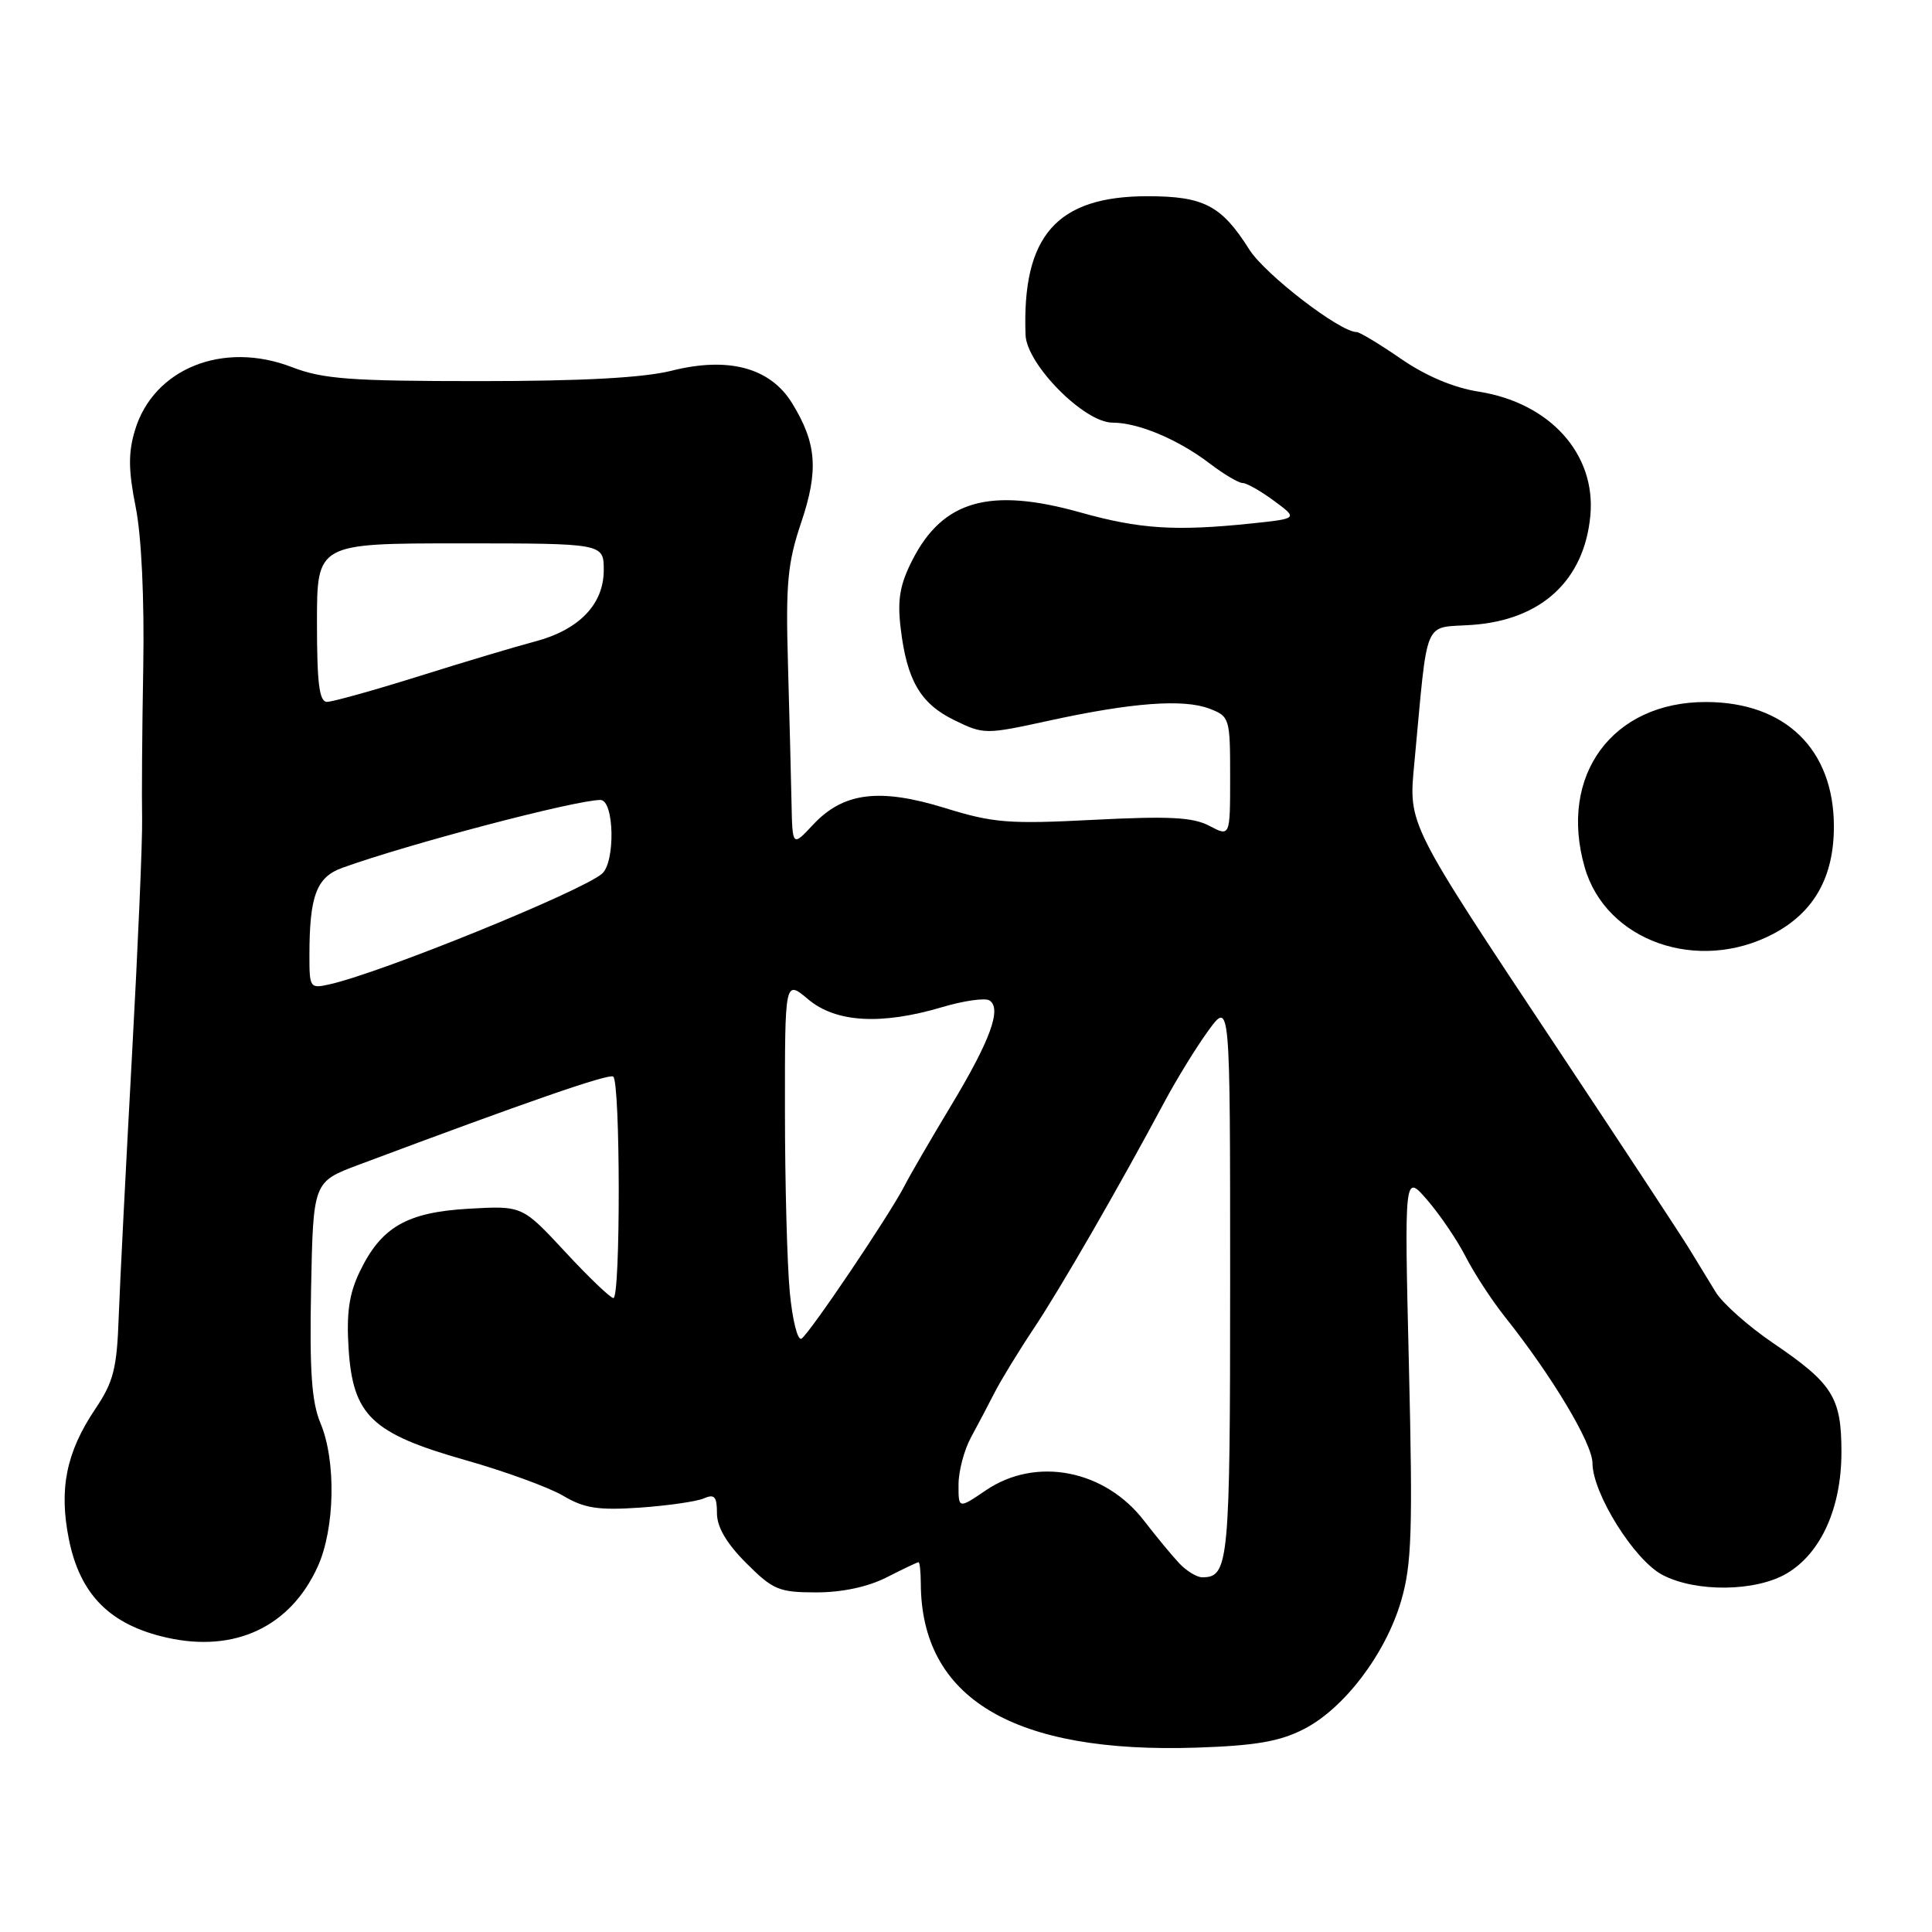 <?xml version="1.0" encoding="UTF-8" standalone="no"?>
<!DOCTYPE svg PUBLIC "-//W3C//DTD SVG 1.1//EN" "http://www.w3.org/Graphics/SVG/1.1/DTD/svg11.dtd" >
<svg xmlns="http://www.w3.org/2000/svg" xmlns:xlink="http://www.w3.org/1999/xlink" version="1.1" viewBox="0 0 256 256">
 <g >
 <path fill="currentColor"
d=" M 172.76 229.12 C 178.11 226.39 183.62 219.13 185.67 212.08 C 187.06 207.30 187.21 202.84 186.69 181.00 C 186.08 155.50 186.08 155.50 189.11 159.00 C 190.78 160.93 193.07 164.30 194.20 166.50 C 195.32 168.70 197.67 172.30 199.42 174.50 C 205.66 182.34 211.00 191.27 211.01 193.86 C 211.02 197.88 216.54 206.71 220.26 208.67 C 224.69 211.01 232.66 210.92 236.77 208.48 C 241.30 205.80 244.00 199.79 244.00 192.41 C 244.00 185.16 242.85 183.33 234.94 177.96 C 231.67 175.74 228.25 172.70 227.34 171.21 C 226.42 169.72 224.86 167.15 223.85 165.50 C 222.85 163.85 215.01 151.93 206.42 139.00 C 186.36 108.80 186.63 109.36 187.41 101.09 C 189.26 81.40 188.47 83.28 195.10 82.80 C 204.26 82.14 209.93 76.89 210.73 68.32 C 211.49 60.18 205.39 53.39 195.96 51.90 C 192.63 51.38 188.93 49.82 185.63 47.54 C 182.80 45.59 180.16 44.00 179.76 44.00 C 177.55 44.00 167.62 36.36 165.53 33.05 C 161.85 27.22 159.51 26.00 152.03 26.00 C 140.01 26.01 135.41 31.25 135.89 44.38 C 136.04 48.29 143.67 56.00 147.40 56.00 C 150.83 56.00 156.11 58.22 160.34 61.45 C 162.18 62.85 164.12 64.00 164.65 64.00 C 165.18 64.00 167.05 65.06 168.81 66.36 C 172.00 68.71 172.00 68.71 165.85 69.36 C 155.75 70.41 151.02 70.11 143.12 67.89 C 131.15 64.54 124.93 66.30 120.90 74.20 C 119.24 77.45 118.89 79.45 119.34 83.21 C 120.16 90.15 121.96 93.24 126.46 95.43 C 130.35 97.33 130.57 97.33 138.96 95.50 C 149.94 93.10 156.80 92.58 160.25 93.90 C 162.93 94.92 163.00 95.15 163.00 102.92 C 163.00 110.88 163.00 110.88 160.25 109.43 C 158.06 108.28 154.93 108.12 144.93 108.63 C 133.69 109.21 131.62 109.05 125.26 107.08 C 116.54 104.38 111.76 104.98 107.75 109.26 C 105.00 112.21 105.00 112.21 104.88 106.36 C 104.82 103.14 104.60 94.88 104.41 88.00 C 104.10 77.32 104.36 74.59 106.15 69.27 C 108.50 62.32 108.22 58.71 104.93 53.38 C 102.04 48.72 96.51 47.23 89.00 49.12 C 85.24 50.06 77.18 50.50 63.50 50.50 C 46.42 50.50 42.80 50.23 38.69 48.65 C 29.56 45.12 20.33 48.84 17.88 57.02 C 16.98 60.00 17.01 62.33 17.98 67.19 C 18.75 71.05 19.14 79.34 18.98 88.50 C 18.83 96.75 18.77 105.75 18.83 108.50 C 18.89 111.25 18.28 125.42 17.48 140.00 C 16.68 154.57 15.89 170.10 15.73 174.50 C 15.49 181.34 15.04 183.11 12.63 186.69 C 8.77 192.43 7.79 197.29 9.13 203.97 C 10.61 211.32 14.60 215.32 22.13 217.00 C 31.13 219.02 38.49 215.55 42.10 207.58 C 44.38 202.56 44.56 193.58 42.47 188.59 C 41.29 185.77 41.01 181.70 41.22 170.76 C 41.50 156.60 41.50 156.60 47.50 154.35 C 69.85 145.98 80.60 142.25 81.25 142.65 C 82.21 143.25 82.24 172.00 81.28 172.00 C 80.89 172.00 78.01 169.25 74.89 165.88 C 69.21 159.76 69.21 159.76 62.14 160.16 C 53.89 160.63 50.50 162.59 47.65 168.54 C 46.26 171.43 45.89 174.00 46.19 178.69 C 46.76 187.57 49.24 189.94 61.66 193.47 C 66.89 194.95 72.72 197.08 74.61 198.19 C 77.42 199.86 79.26 200.14 84.77 199.77 C 88.47 199.51 92.29 198.96 93.25 198.55 C 94.67 197.93 95.00 198.29 95.00 200.51 C 95.00 202.34 96.27 204.51 98.88 207.12 C 102.43 210.67 103.22 211.00 108.17 211.00 C 111.60 211.00 115.01 210.27 117.50 209.00 C 119.66 207.90 121.55 207.00 121.71 207.00 C 121.87 207.00 122.00 208.24 122.01 209.75 C 122.04 225.06 134.28 232.37 158.56 231.57 C 166.36 231.31 169.55 230.76 172.76 229.12 Z  M 234.99 123.73 C 240.37 120.88 243.00 116.22 243.00 109.52 C 243.00 99.31 236.58 93.05 226.09 93.02 C 213.66 92.98 206.48 102.73 209.98 114.92 C 212.78 124.71 225.00 129.01 234.99 123.73 Z  M 156.25 207.14 C 155.29 206.12 153.21 203.60 151.62 201.54 C 146.41 194.74 137.27 192.97 130.64 197.47 C 127.00 199.94 127.00 199.94 127.01 196.72 C 127.01 194.95 127.75 192.15 128.64 190.50 C 129.54 188.85 130.96 186.15 131.80 184.50 C 132.65 182.85 134.98 179.03 137.00 176.00 C 140.54 170.68 148.25 157.32 154.30 146.00 C 155.92 142.97 158.54 138.72 160.12 136.55 C 163.00 132.61 163.00 132.61 163.00 169.60 C 163.00 207.21 162.83 209.00 159.30 209.00 C 158.59 209.00 157.21 208.16 156.25 207.14 Z  M 104.65 171.22 C 104.30 167.52 104.01 156.70 104.01 147.16 C 104.00 129.82 104.00 129.82 107.08 132.41 C 110.75 135.50 116.76 135.85 124.84 133.45 C 127.70 132.60 130.52 132.20 131.10 132.56 C 132.78 133.60 131.23 137.85 126.02 146.50 C 123.37 150.90 120.59 155.68 119.85 157.13 C 117.87 160.99 107.26 176.72 106.20 177.38 C 105.69 177.69 105.00 174.92 104.65 171.22 Z  M 41.00 126.64 C 41.00 118.70 41.93 116.22 45.36 114.99 C 54.21 111.80 76.29 106.00 79.56 106.00 C 81.40 106.00 81.56 114.29 79.75 115.79 C 76.84 118.20 50.68 128.83 43.75 130.41 C 41.07 131.02 41.00 130.92 41.00 126.64 Z  M 42.00 82.50 C 42.00 72.00 42.00 72.00 61.00 72.00 C 80.00 72.00 80.00 72.00 80.00 75.55 C 80.00 80.08 76.72 83.47 70.86 85.01 C 68.46 85.64 61.59 87.69 55.58 89.58 C 49.58 91.46 44.07 93.00 43.33 93.00 C 42.31 93.00 42.00 90.59 42.00 82.50 Z "/>
</g>
</svg>
